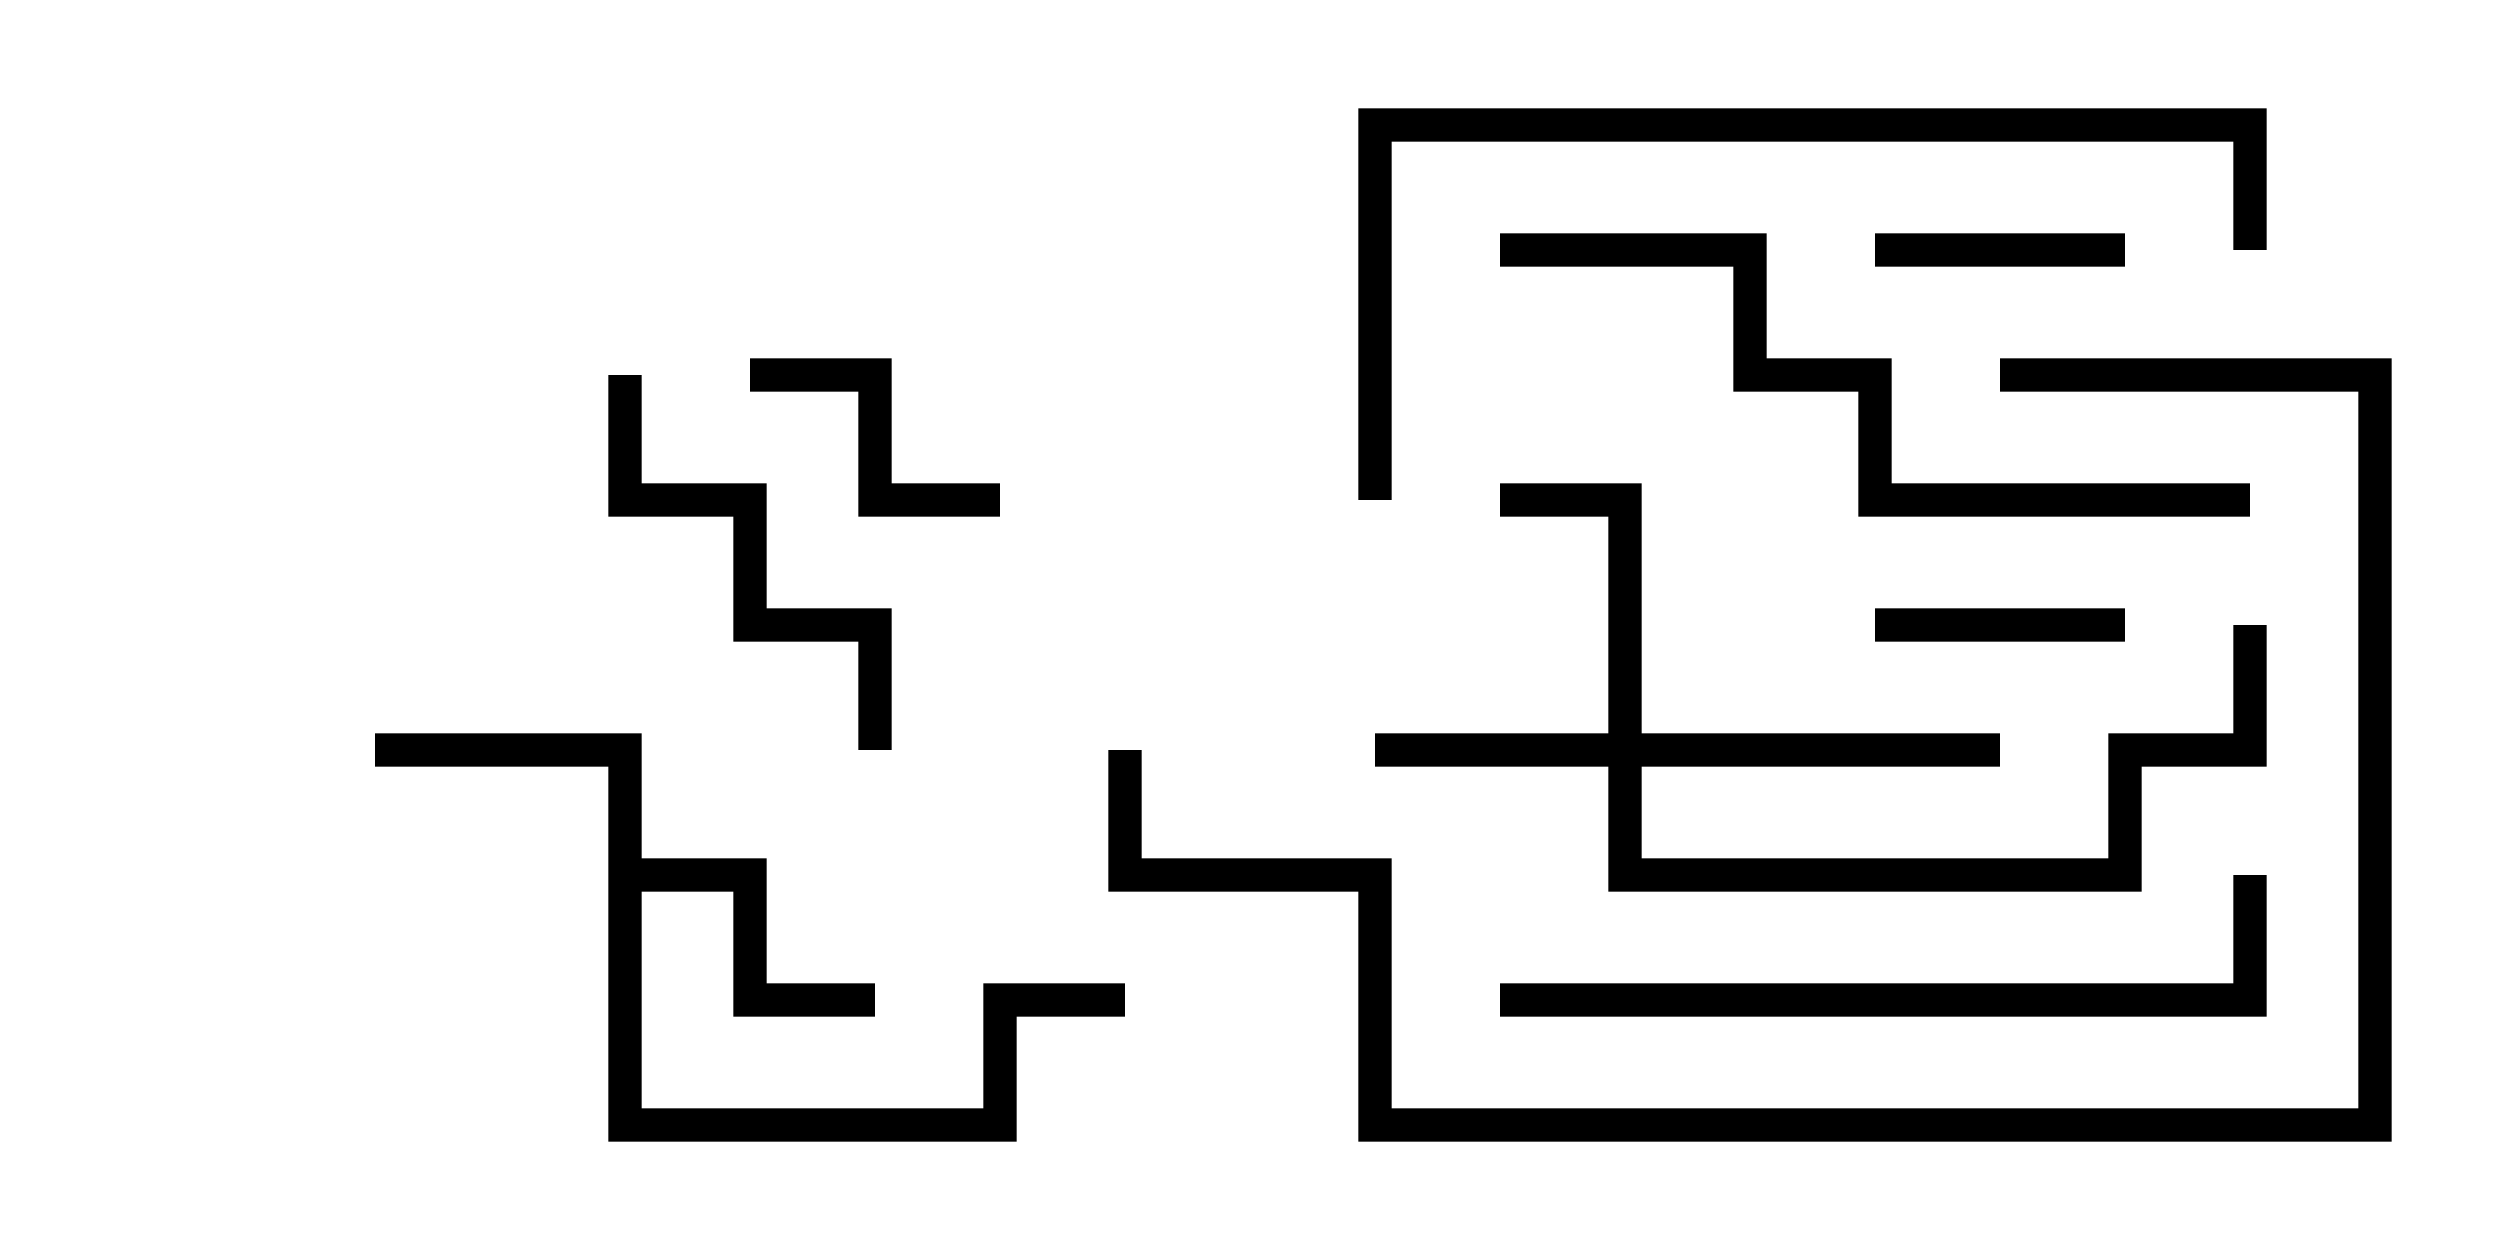 <svg version="1.1" width="30" height="15" xmlns="http://www.w3.org/2000/svg"><path d="M7.3,9.2L4.5,9.2L4.5,8.8L7.7,8.8L7.7,10.3L9.2,10.3L9.2,11.8L10.5,11.8L10.5,12.2L8.8,12.2L8.8,10.7L7.7,10.7L7.7,13.3L11.8,13.3L11.8,11.8L13.5,11.8L13.5,12.2L12.2,12.2L12.2,13.7L7.3,13.7z" stroke="none"/><path d="M19.3,8.8L19.3,6.2L18,6.2L18,5.8L19.7,5.8L19.7,8.8L24,8.8L24,9.2L19.7,9.2L19.7,10.3L25.3,10.3L25.3,8.8L26.8,8.8L26.8,7.5L27.2,7.5L27.2,9.2L25.7,9.2L25.7,10.7L19.3,10.7L19.3,9.2L16.5,9.2L16.5,8.8z" stroke="none"/><path d="M25.5,2.8L25.5,3.2L22.5,3.2L22.5,2.8z" stroke="none"/><path d="M22.5,7.7L22.5,7.3L25.5,7.3L25.5,7.7z" stroke="none"/><path d="M9,4.7L9,4.3L10.7,4.3L10.7,5.8L12,5.8L12,6.2L10.3,6.2L10.3,4.7z" stroke="none"/><path d="M10.7,9L10.3,9L10.3,7.7L8.8,7.7L8.8,6.2L7.3,6.2L7.3,4.5L7.7,4.5L7.7,5.8L9.2,5.8L9.2,7.3L10.7,7.3z" stroke="none"/><path d="M26.8,10.5L27.2,10.5L27.2,12.2L18,12.2L18,11.8L26.8,11.8z" stroke="none"/><path d="M18,3.2L18,2.8L21.2,2.8L21.2,4.3L22.7,4.3L22.7,5.8L27,5.8L27,6.2L22.3,6.2L22.3,4.7L20.8,4.7L20.8,3.2z" stroke="none"/><path d="M27.2,3L26.8,3L26.8,1.7L16.7,1.7L16.7,6L16.3,6L16.3,1.3L27.2,1.3z" stroke="none"/><path d="M13.3,9L13.7,9L13.7,10.3L16.7,10.3L16.7,13.3L28.3,13.3L28.3,4.7L24,4.7L24,4.3L28.7,4.3L28.7,13.7L16.3,13.7L16.3,10.7L13.3,10.7z" stroke="none"/></svg>